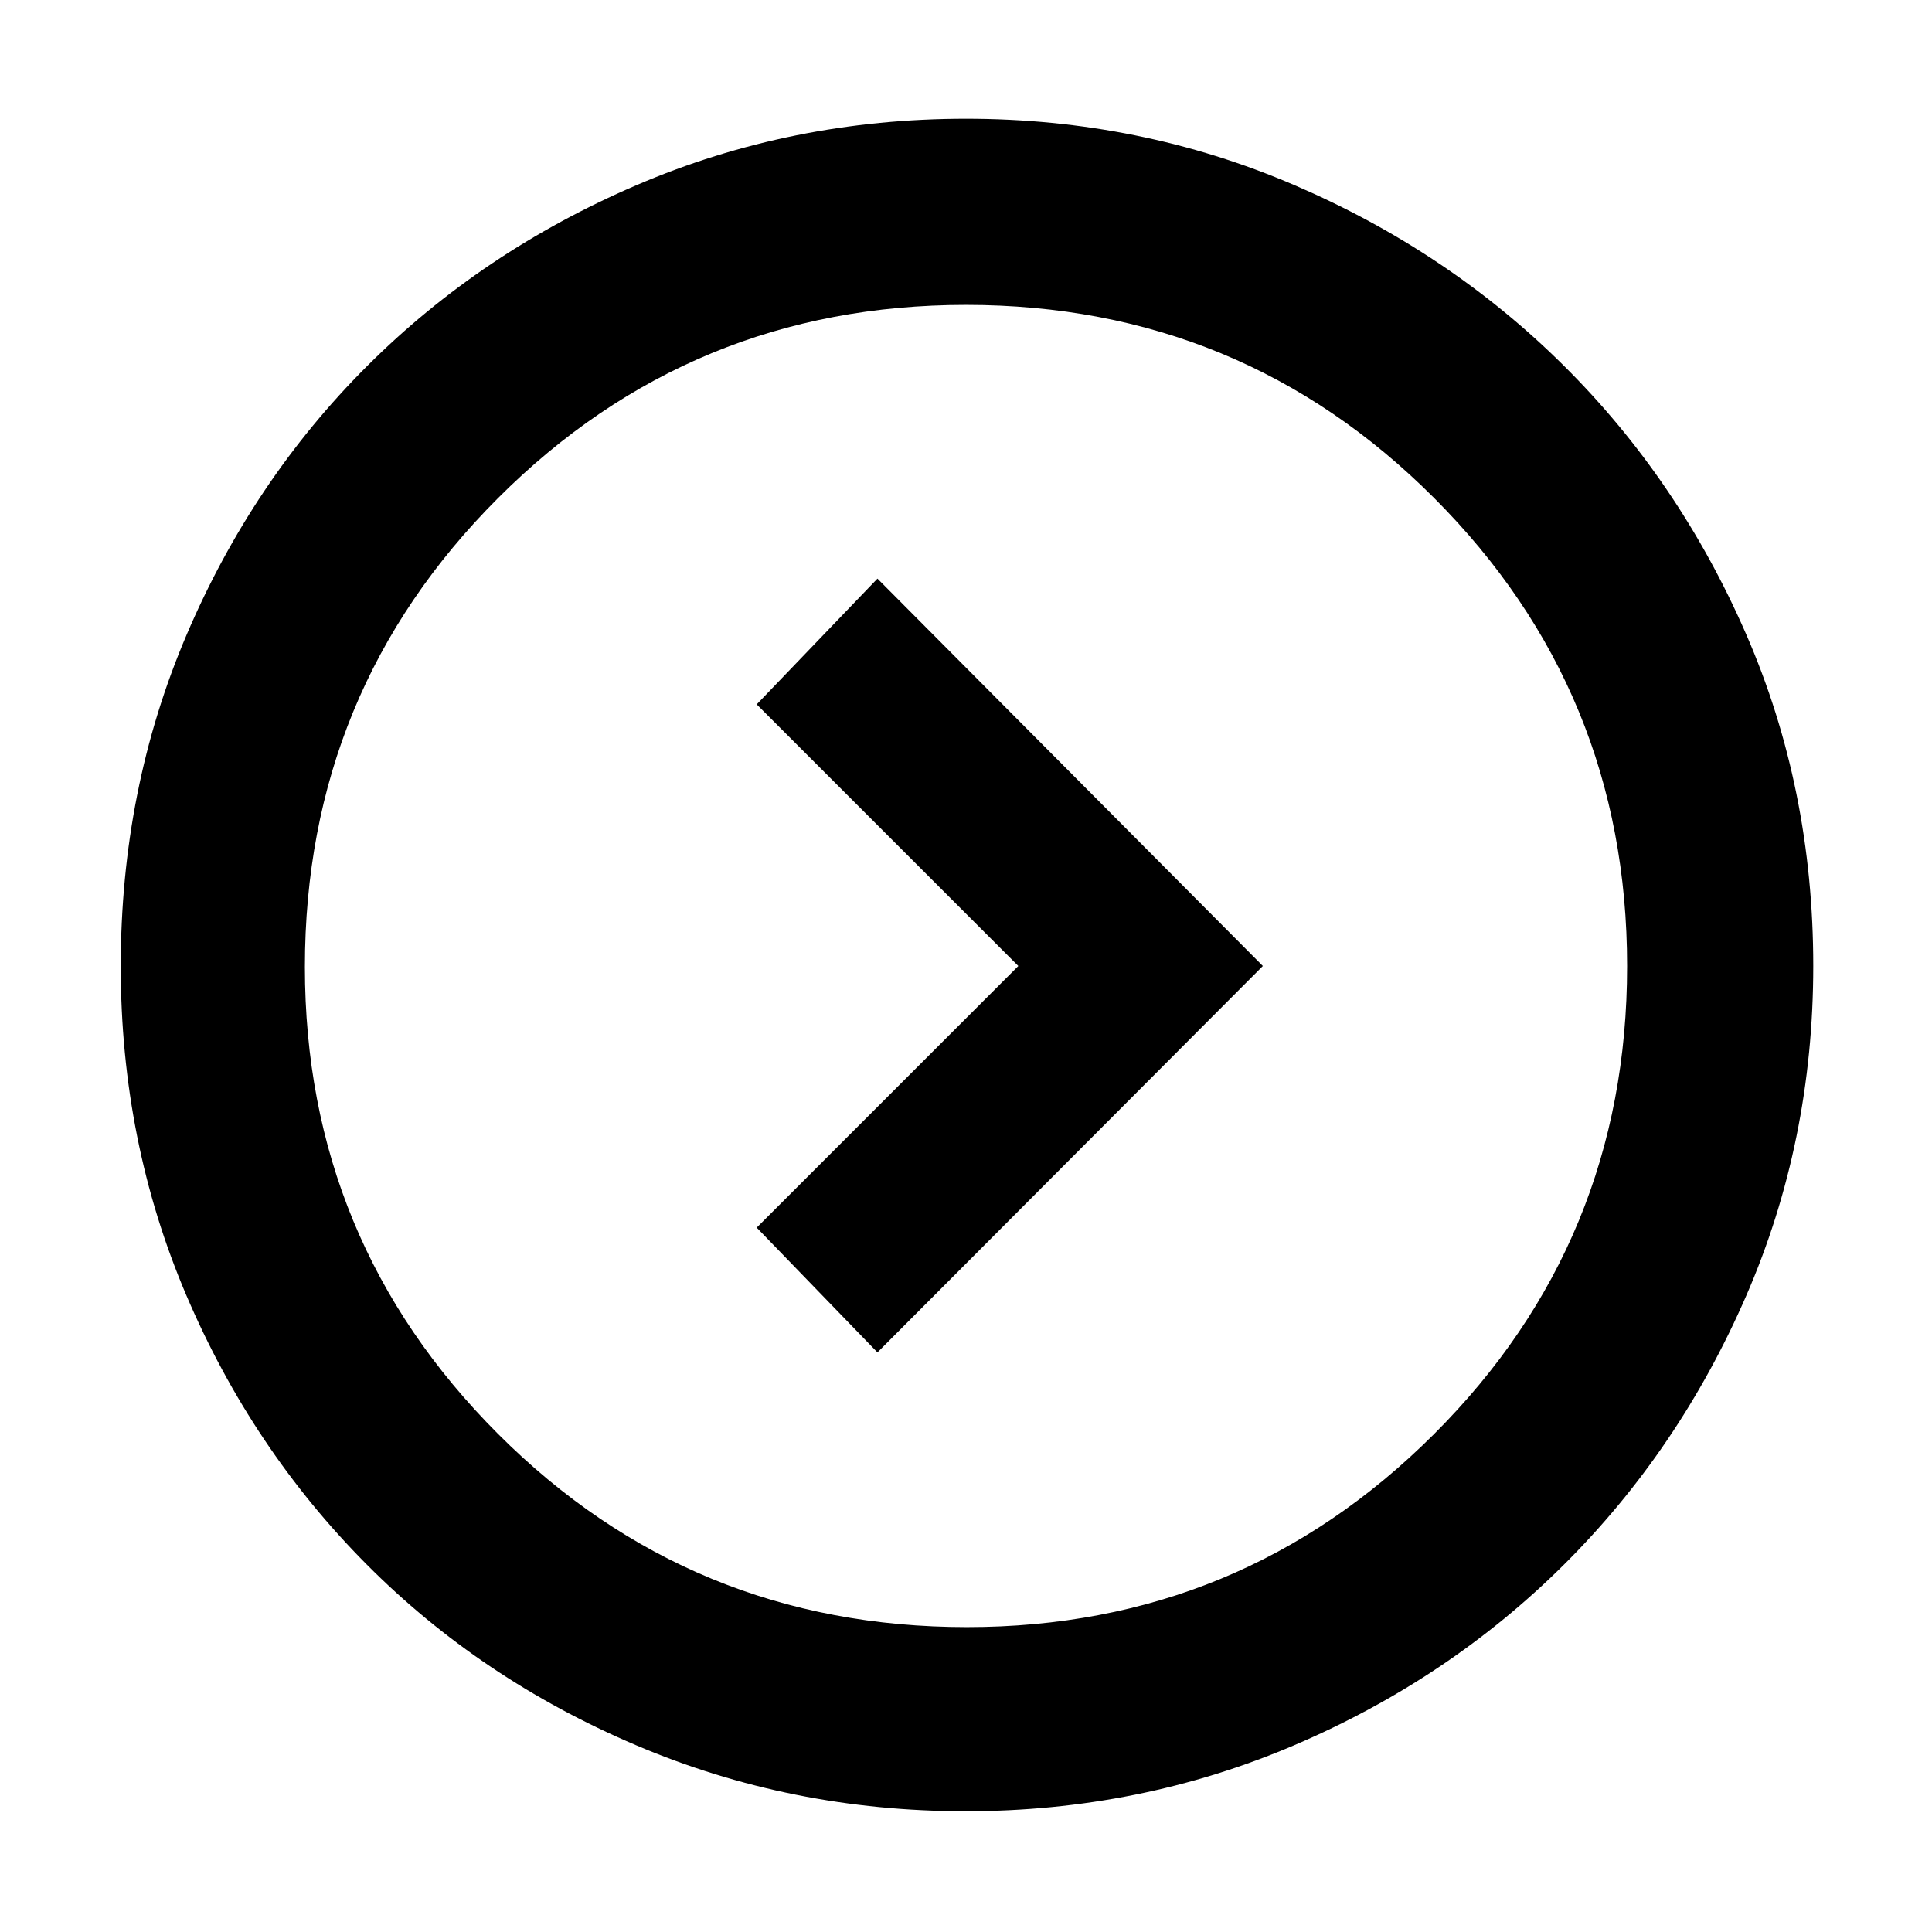<svg xmlns="http://www.w3.org/2000/svg" height="48" viewBox="0 -960 960 960" width="48"><path d="M506-480 376-350l60 62 191.5-192L436-672.5 376-610l130 130ZM479.75-60q-86.66 0-163.8-32.85-77.15-32.84-133.97-90.01-56.81-57.17-89.4-133.54Q60-392.77 60-479.8q0-88.11 32.72-164.76 32.71-76.65 89.66-133.51 56.94-56.87 133.83-89.9Q393.09-901 480-901q86.41 0 163.15 32.97 76.75 32.96 133.96 89.8 57.22 56.84 90.55 133.39Q901-568.29 901-480.06q0 87.24-33.29 163.87-33.3 76.63-90.52 133.58-57.22 56.94-134.04 89.78Q566.33-60 479.75-60Zm.72-91.5q136.03 0 232.03-95.84t96-232.63q0-136.53-95.84-232.53t-232.63-96q-136.53 0-232.53 95.97-96 95.96-96 233 0 136.03 95.97 232.03 95.96 96 233 96ZM480-480Z"/></svg>